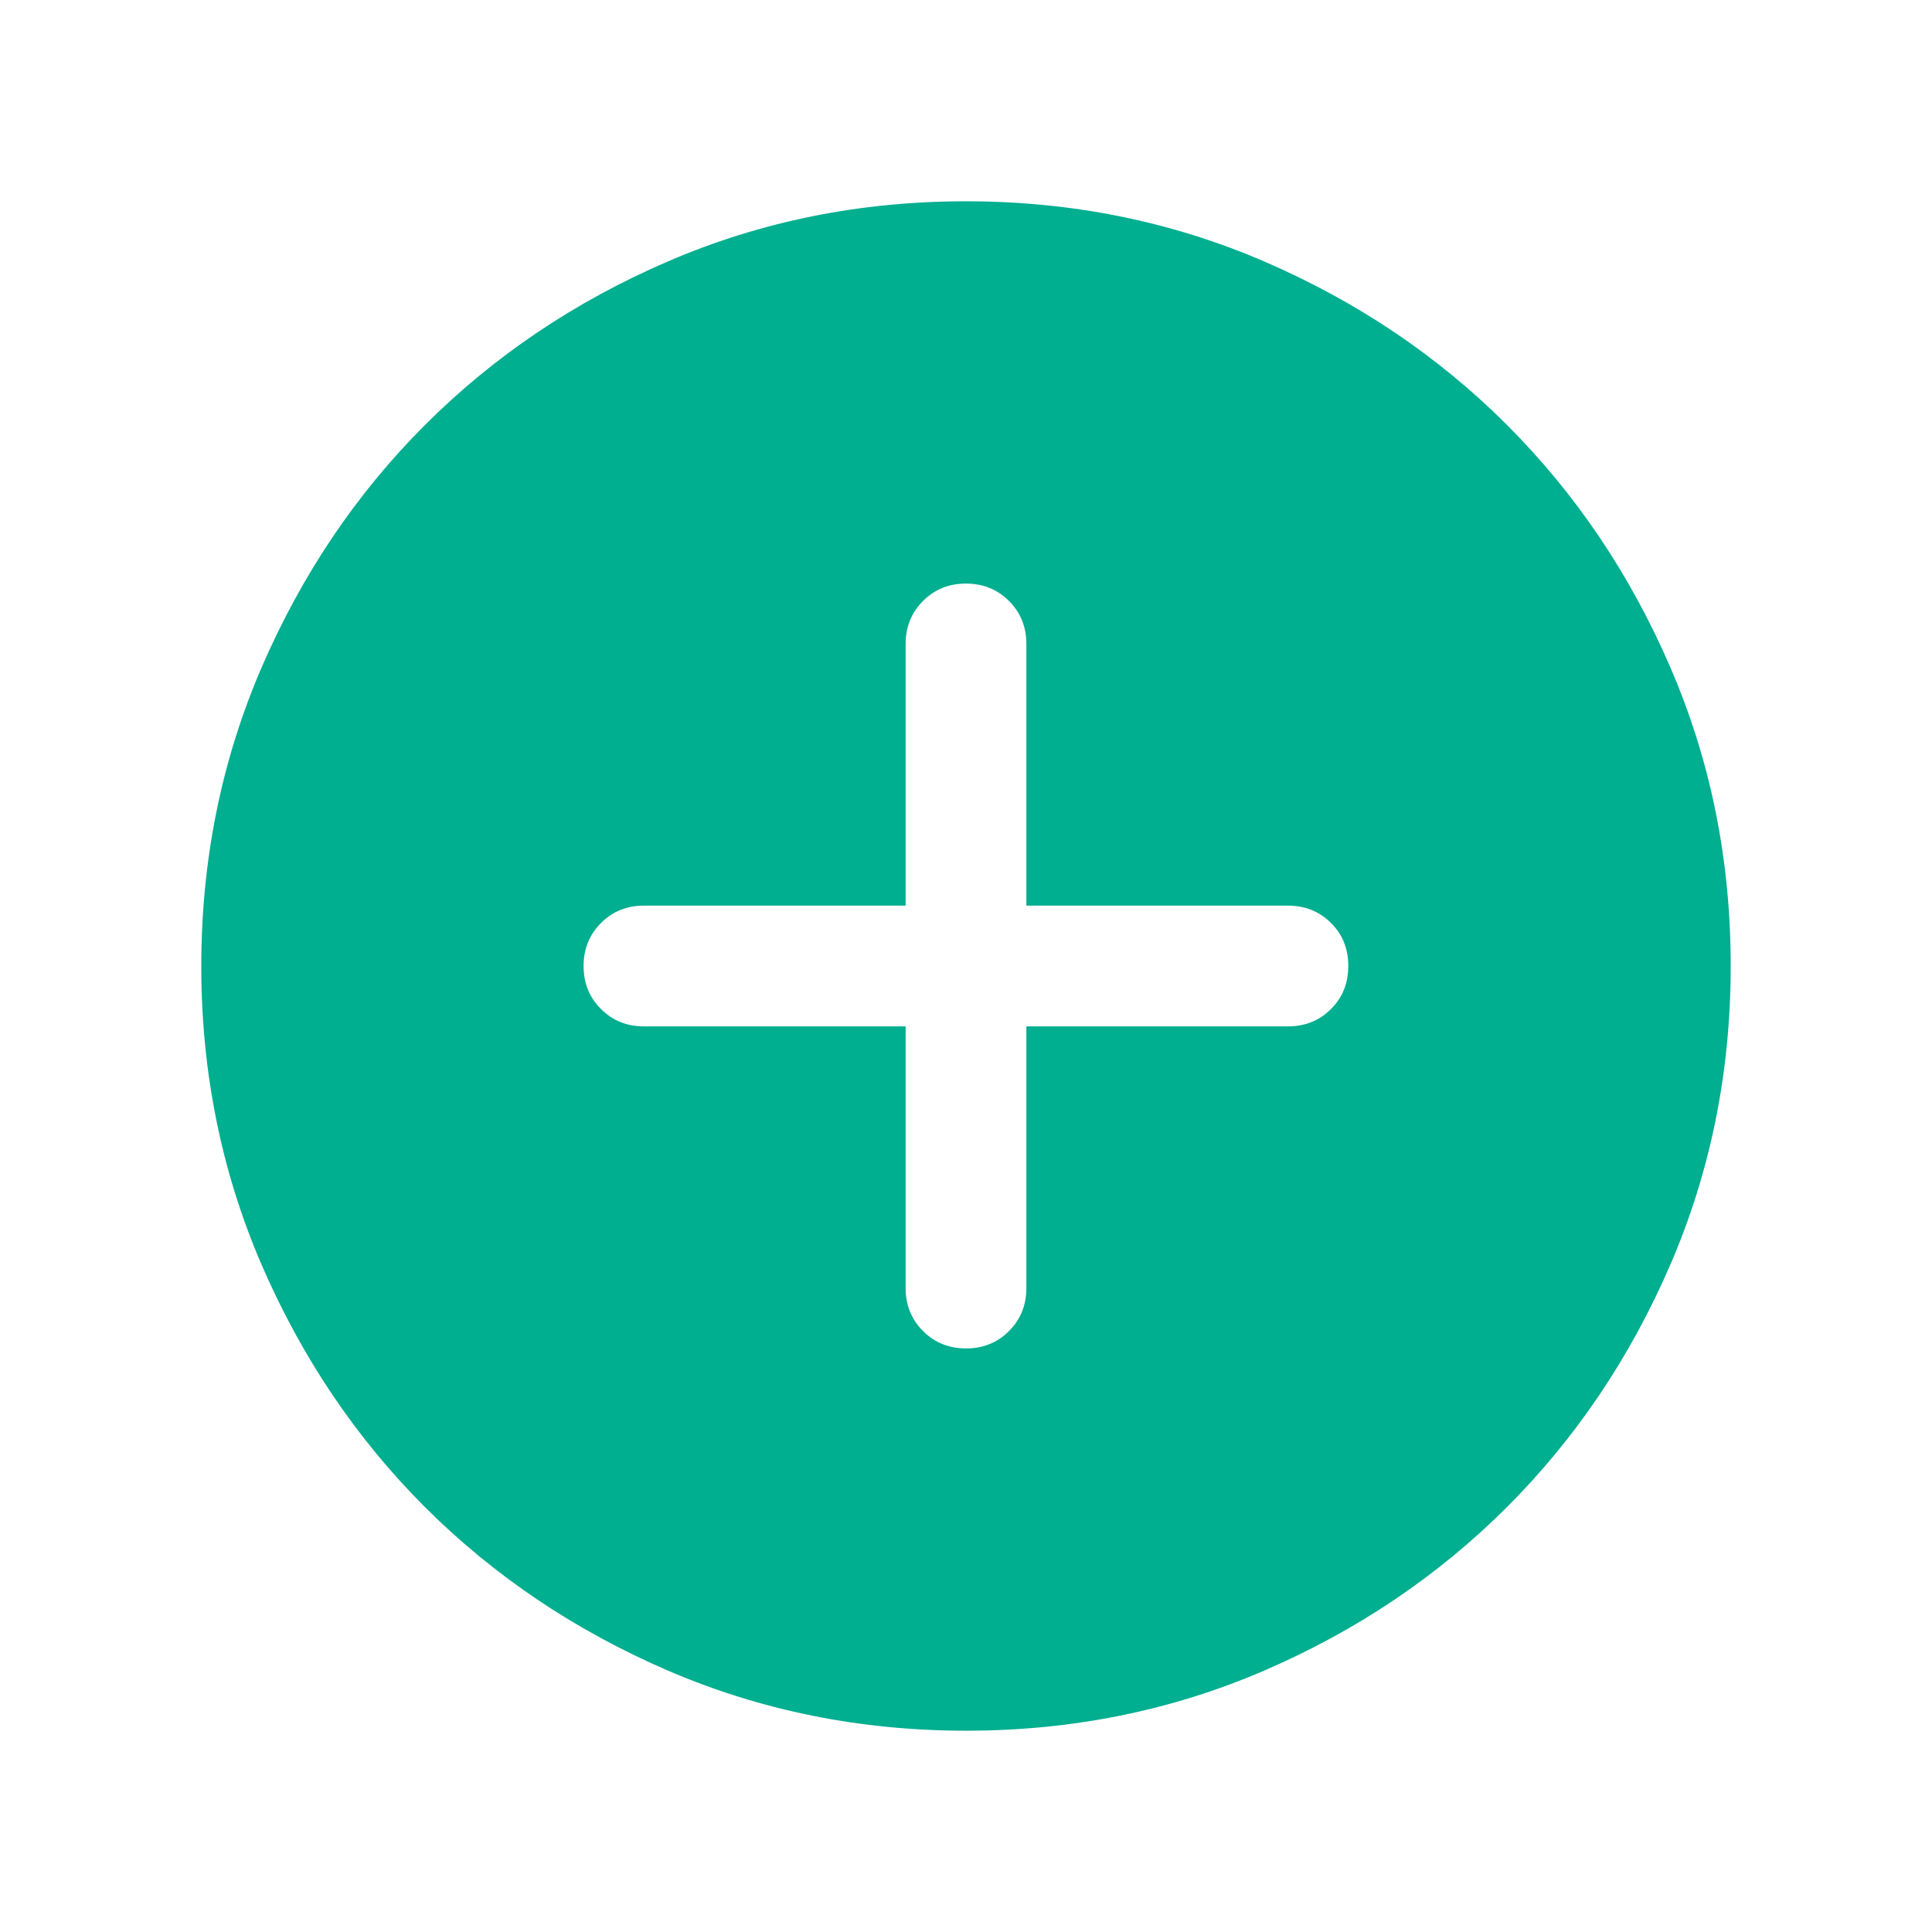 <svg width="16" height="16" viewBox="0 0 16 16" fill="none" xmlns="http://www.w3.org/2000/svg">
<mask id="mask0_928_10138" style="mask-type:alpha" maskUnits="userSpaceOnUse" x="0" y="0" width="16" height="16">
<rect width="16" height="16" fill="#D9D9D9"/>
</mask>
<g mask="url(#mask0_928_10138)">
<path d="M7.5 8.5V10.667C7.5 10.808 7.548 10.927 7.644 11.023C7.74 11.119 7.858 11.167 8 11.167C8.142 11.167 8.261 11.119 8.356 11.023C8.452 10.927 8.5 10.808 8.5 10.667V8.5H10.666C10.808 8.5 10.927 8.452 11.023 8.356C11.119 8.26 11.166 8.142 11.166 8C11.166 7.858 11.119 7.739 11.023 7.644C10.927 7.548 10.808 7.5 10.666 7.5H8.5V5.333C8.5 5.192 8.452 5.073 8.356 4.977C8.26 4.881 8.141 4.833 8 4.833C7.858 4.833 7.739 4.881 7.644 4.977C7.548 5.073 7.5 5.192 7.5 5.333V7.5H5.333C5.191 7.5 5.073 7.548 4.977 7.644C4.881 7.74 4.833 7.859 4.833 8C4.833 8.142 4.881 8.261 4.977 8.356C5.073 8.452 5.191 8.5 5.333 8.5H7.5ZM8.001 14.333C7.125 14.333 6.302 14.167 5.531 13.835C4.76 13.502 4.09 13.051 3.519 12.481C2.949 11.911 2.498 11.241 2.165 10.471C1.833 9.7 1.667 8.877 1.667 8.001C1.667 7.125 1.833 6.302 2.165 5.531C2.498 4.76 2.949 4.09 3.519 3.52C4.089 2.95 4.759 2.498 5.529 2.166C6.3 1.833 7.123 1.667 7.999 1.667C8.875 1.667 9.698 1.833 10.469 2.165C11.24 2.498 11.91 2.949 12.48 3.519C13.05 4.089 13.502 4.759 13.834 5.529C14.167 6.3 14.333 7.123 14.333 7.999C14.333 8.875 14.167 9.698 13.835 10.469C13.502 11.24 13.051 11.91 12.481 12.48C11.911 13.05 11.241 13.502 10.47 13.835C9.7 14.167 8.877 14.333 8.001 14.333Z" fill="#00AE90"/>
</g>
</svg>
